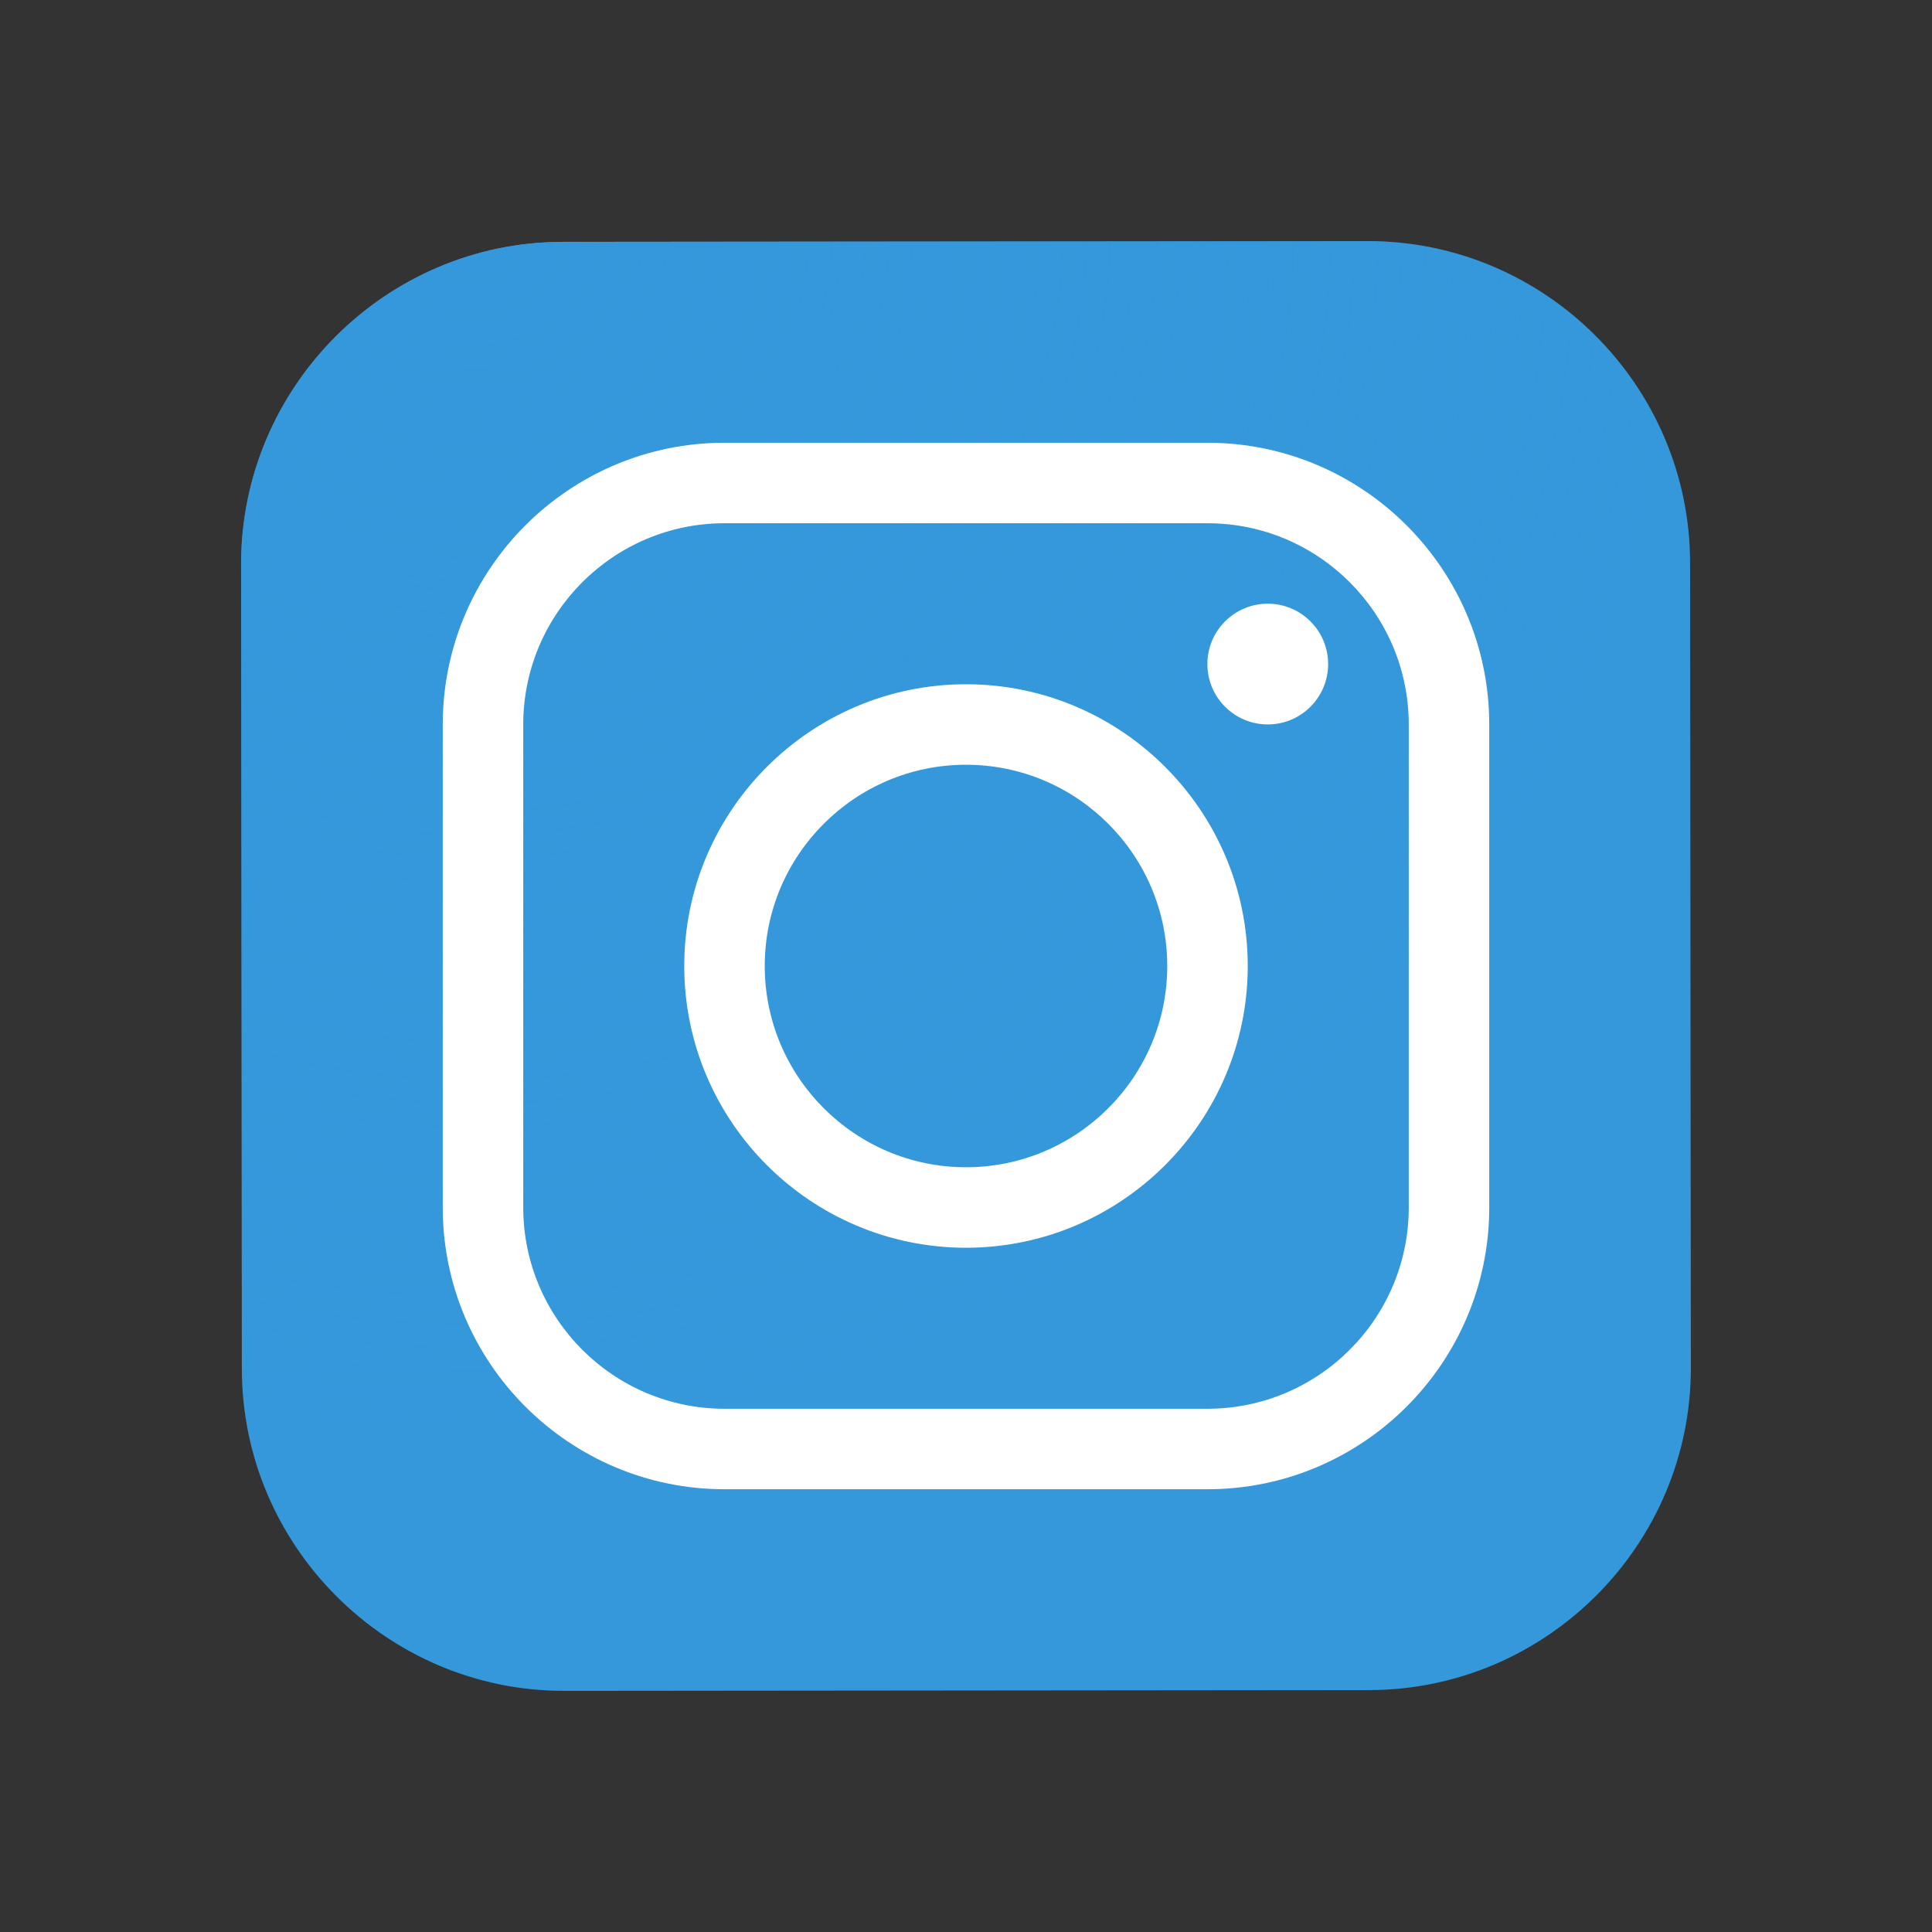 <svg xmlns="http://www.w3.org/2000/svg" x="0px" y="0px"
width="100" height="100"
viewBox="0 0 172 172"
style=" fill:#000000;"><rect x="0" y="0" width="172" height="172" fill="#333333" stroke="none"/><defs><radialGradient cx="69.445" cy="150.625" r="160.888" gradientUnits="userSpaceOnUse" id="color-1_Xy10Jcu1L2Su_gr1"><stop offset="0" stop-color="#3498db"></stop><stop offset="0.328" stop-color="#3498db"></stop><stop offset="0.348" stop-color="#3498db"></stop><stop offset="0.504" stop-color="#3498db"></stop><stop offset="0.643" stop-color="#3498db"></stop><stop offset="0.761" stop-color="#3498db"></stop><stop offset="0.841" stop-color="#3498db"></stop></radialGradient><radialGradient cx="42.233" cy="19.853" r="106.83" gradientUnits="userSpaceOnUse" id="color-2_Xy10Jcu1L2Su_gr2"><stop offset="0" stop-color="#3498db"></stop><stop offset="0.999" stop-color="#3498db" stop-opacity="0"></stop></radialGradient></defs><g fill="none" fill-rule="nonzero" stroke="none" stroke-width="1" stroke-linecap="butt" stroke-linejoin="miter" stroke-miterlimit="10" stroke-dasharray="" stroke-dashoffset="0" font-family="none" font-weight="none" font-size="none" text-anchor="none" style="mix-blend-mode: normal"><path d="M0,172v-172h172v172z" fill="none"></path><g><path d="M121.894,150.464l-71.667,0.068c-15.767,0.014 -28.677,-12.871 -28.695,-28.638l-0.068,-71.667c-0.014,-15.767 12.871,-28.677 28.638,-28.695l71.667,-0.068c15.767,-0.014 28.677,12.871 28.695,28.638l0.068,71.667c0.018,15.77 -12.871,28.681 -28.638,28.695z" fill="url(#color-1_Xy10Jcu1L2Su_gr1)"></path><path d="M121.894,150.464l-71.667,0.068c-15.767,0.014 -28.677,-12.871 -28.695,-28.638l-0.068,-71.667c-0.014,-15.767 12.871,-28.677 28.638,-28.695l71.667,-0.068c15.767,-0.014 28.677,12.871 28.695,28.638l0.068,71.667c0.018,15.77 -12.871,28.681 -28.638,28.695z" fill="url(#color-2_Xy10Jcu1L2Su_gr2)"></path><path d="M86,111.083c-13.828,0 -25.083,-11.252 -25.083,-25.083c0,-13.832 11.255,-25.083 25.083,-25.083c13.828,0 25.083,11.252 25.083,25.083c0,13.832 -11.255,25.083 -25.083,25.083zM86,68.083c-9.879,0 -17.917,8.037 -17.917,17.917c0,9.879 8.037,17.917 17.917,17.917c9.879,0 17.917,-8.037 17.917,-17.917c0,-9.879 -8.037,-17.917 -17.917,-17.917z" fill="#ffffff"></path><circle cx="31.5" cy="16.5" transform="scale(3.583,3.583)" r="1.5" fill="#ffffff"></circle><path d="M107.5,132.583h-43c-13.828,0 -25.083,-11.252 -25.083,-25.083v-43c0,-13.832 11.255,-25.083 25.083,-25.083h43c13.828,0 25.083,11.252 25.083,25.083v43c0,13.832 -11.255,25.083 -25.083,25.083zM64.5,46.583c-9.879,0 -17.917,8.037 -17.917,17.917v43c0,9.879 8.037,17.917 17.917,17.917h43c9.879,0 17.917,-8.037 17.917,-17.917v-43c0,-9.879 -8.037,-17.917 -17.917,-17.917z" fill="#ffffff"></path></g></g></svg>